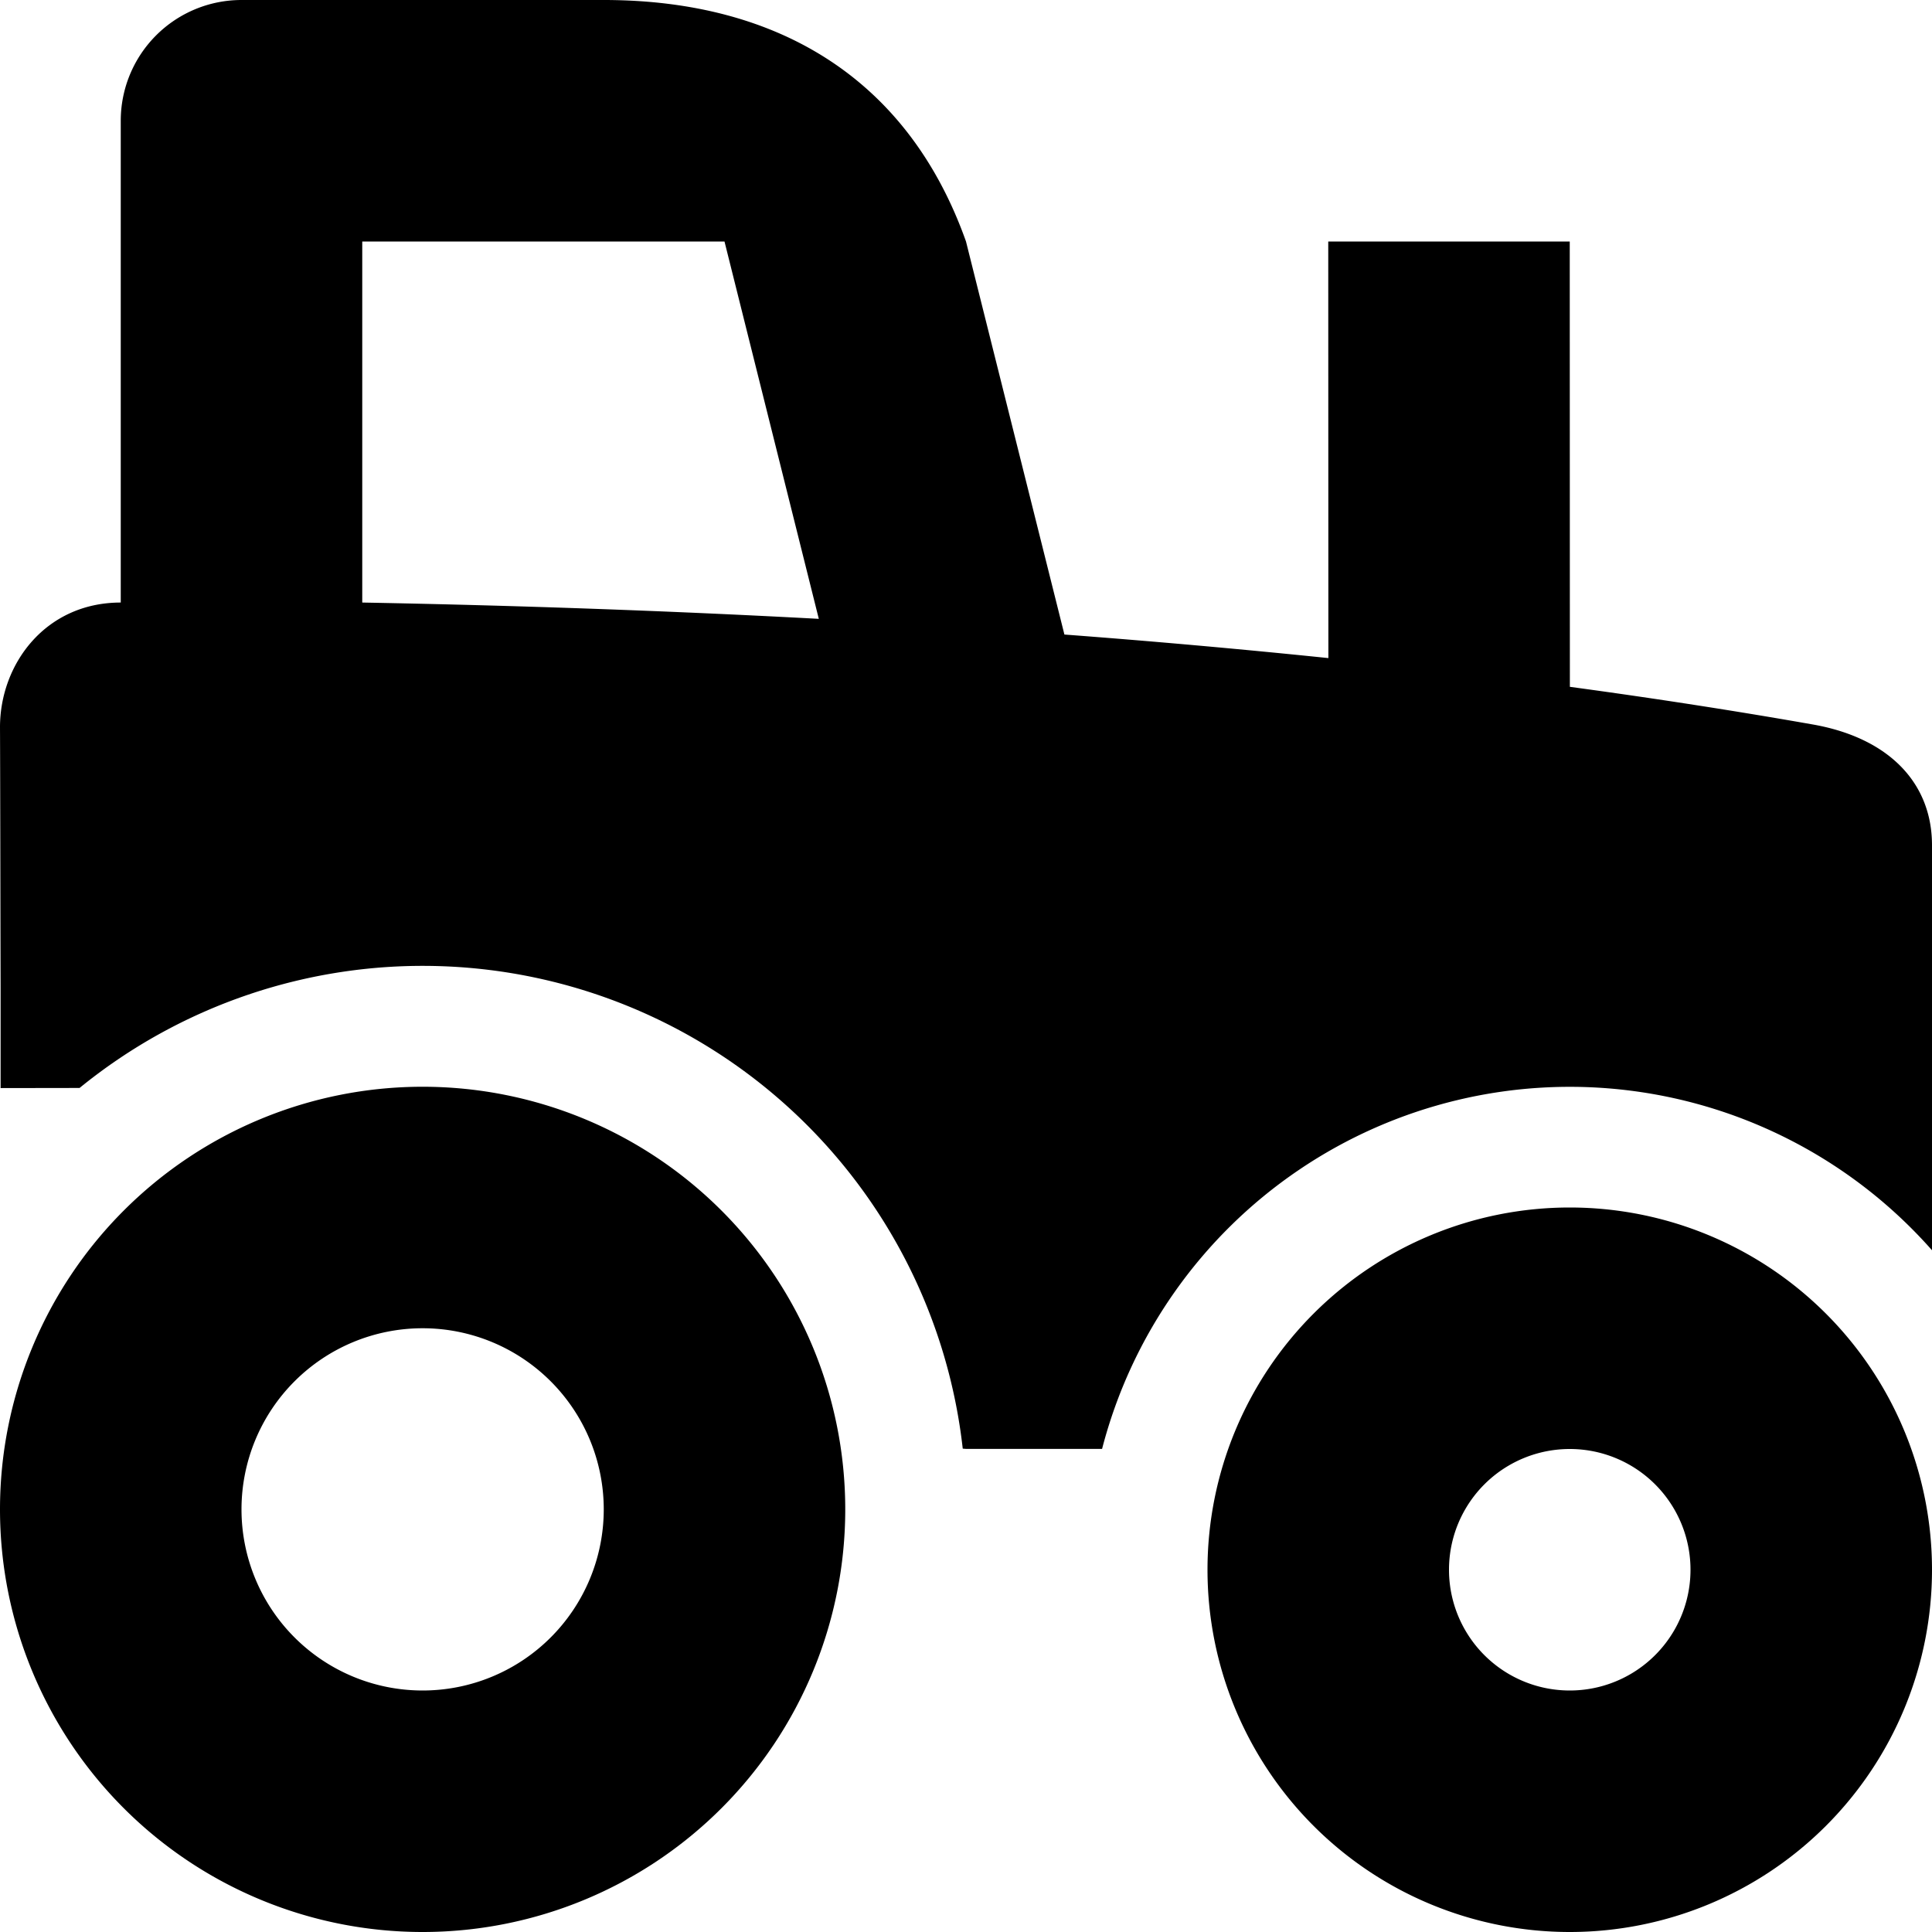 <svg xmlns="http://www.w3.org/2000/svg" viewBox="0 0 16 16">
  <path d="M3.5 9a3.5 3.5 0 1 1 0 7 3.5 3.5 0 0 1 0-7m9.5 1a3 3 0 1 1 0 6 3 3 0 0 1 0-6m-9.5 1a1.5 1.5 0 1 0 0 3 1.5 1.5 0 0 0 0-3m9.5 1a1 1 0 1 0 0 2 1 1 0 0 0 0-2M5 0c1.46 0 2.527.668 3 2l.815 3.255a79 79 0 0 1 2.186.195L11 2h2l.001 3.688q1.048.142 2.013.312c.623.11.986.479.986 1v3.354a4.001 4.001 0 0 0-6.873 1.645H7.999l-.026-.002A4.5 4.5 0 0 0 .659 9.01l-.654.001v-.829C.003 7.386.002 6.423 0 6.022 0 5.5.376 4.99 1 4.99V1a1 1 0 0 1 1-1zm1 2H3v2.99c1.29.024 2.554.069 3.781.135z"/>
</svg>

